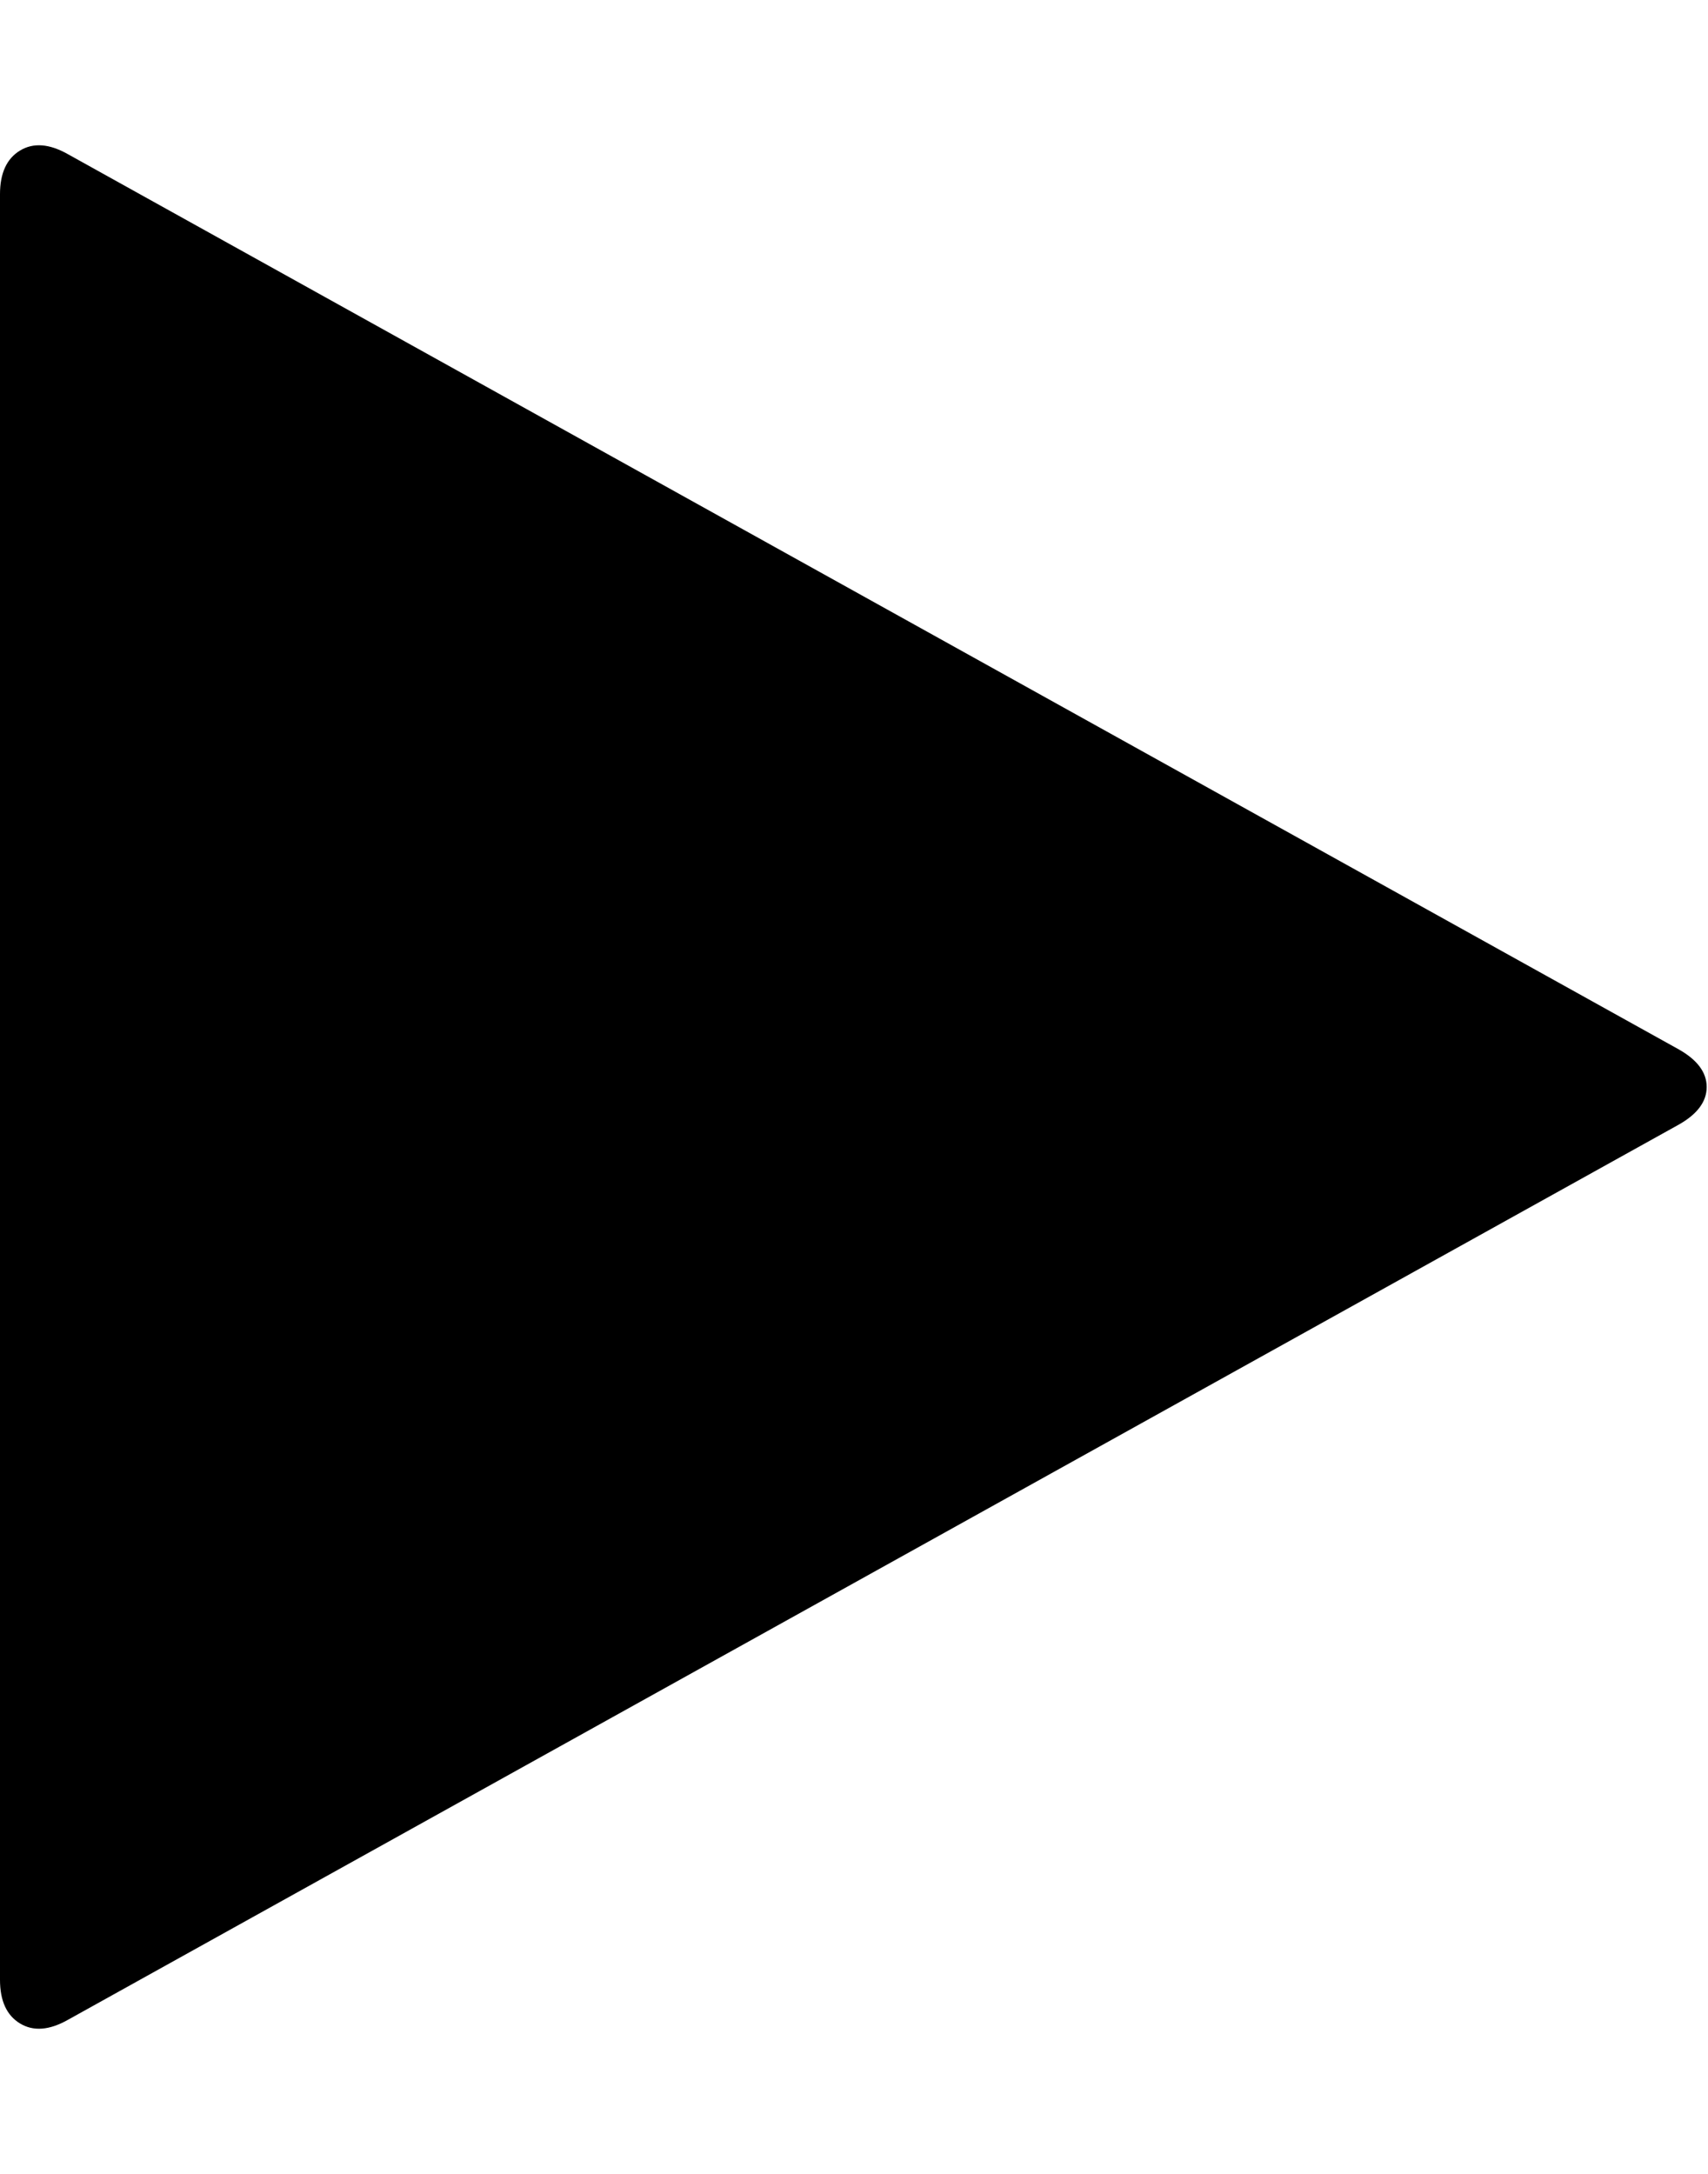 <svg height="1000" width="785.714" xmlns="http://www.w3.org/2000/svg"><path d="M0 910.72v-821.376q0 -14.508 9.207 -20.088t22.041 1.674l741.024 411.804q12.834 7.254 12.834 17.298t-12.834 17.298l-741.024 411.804q-12.834 7.254 -22.041 1.674t-9.207 -20.088z"/></svg>